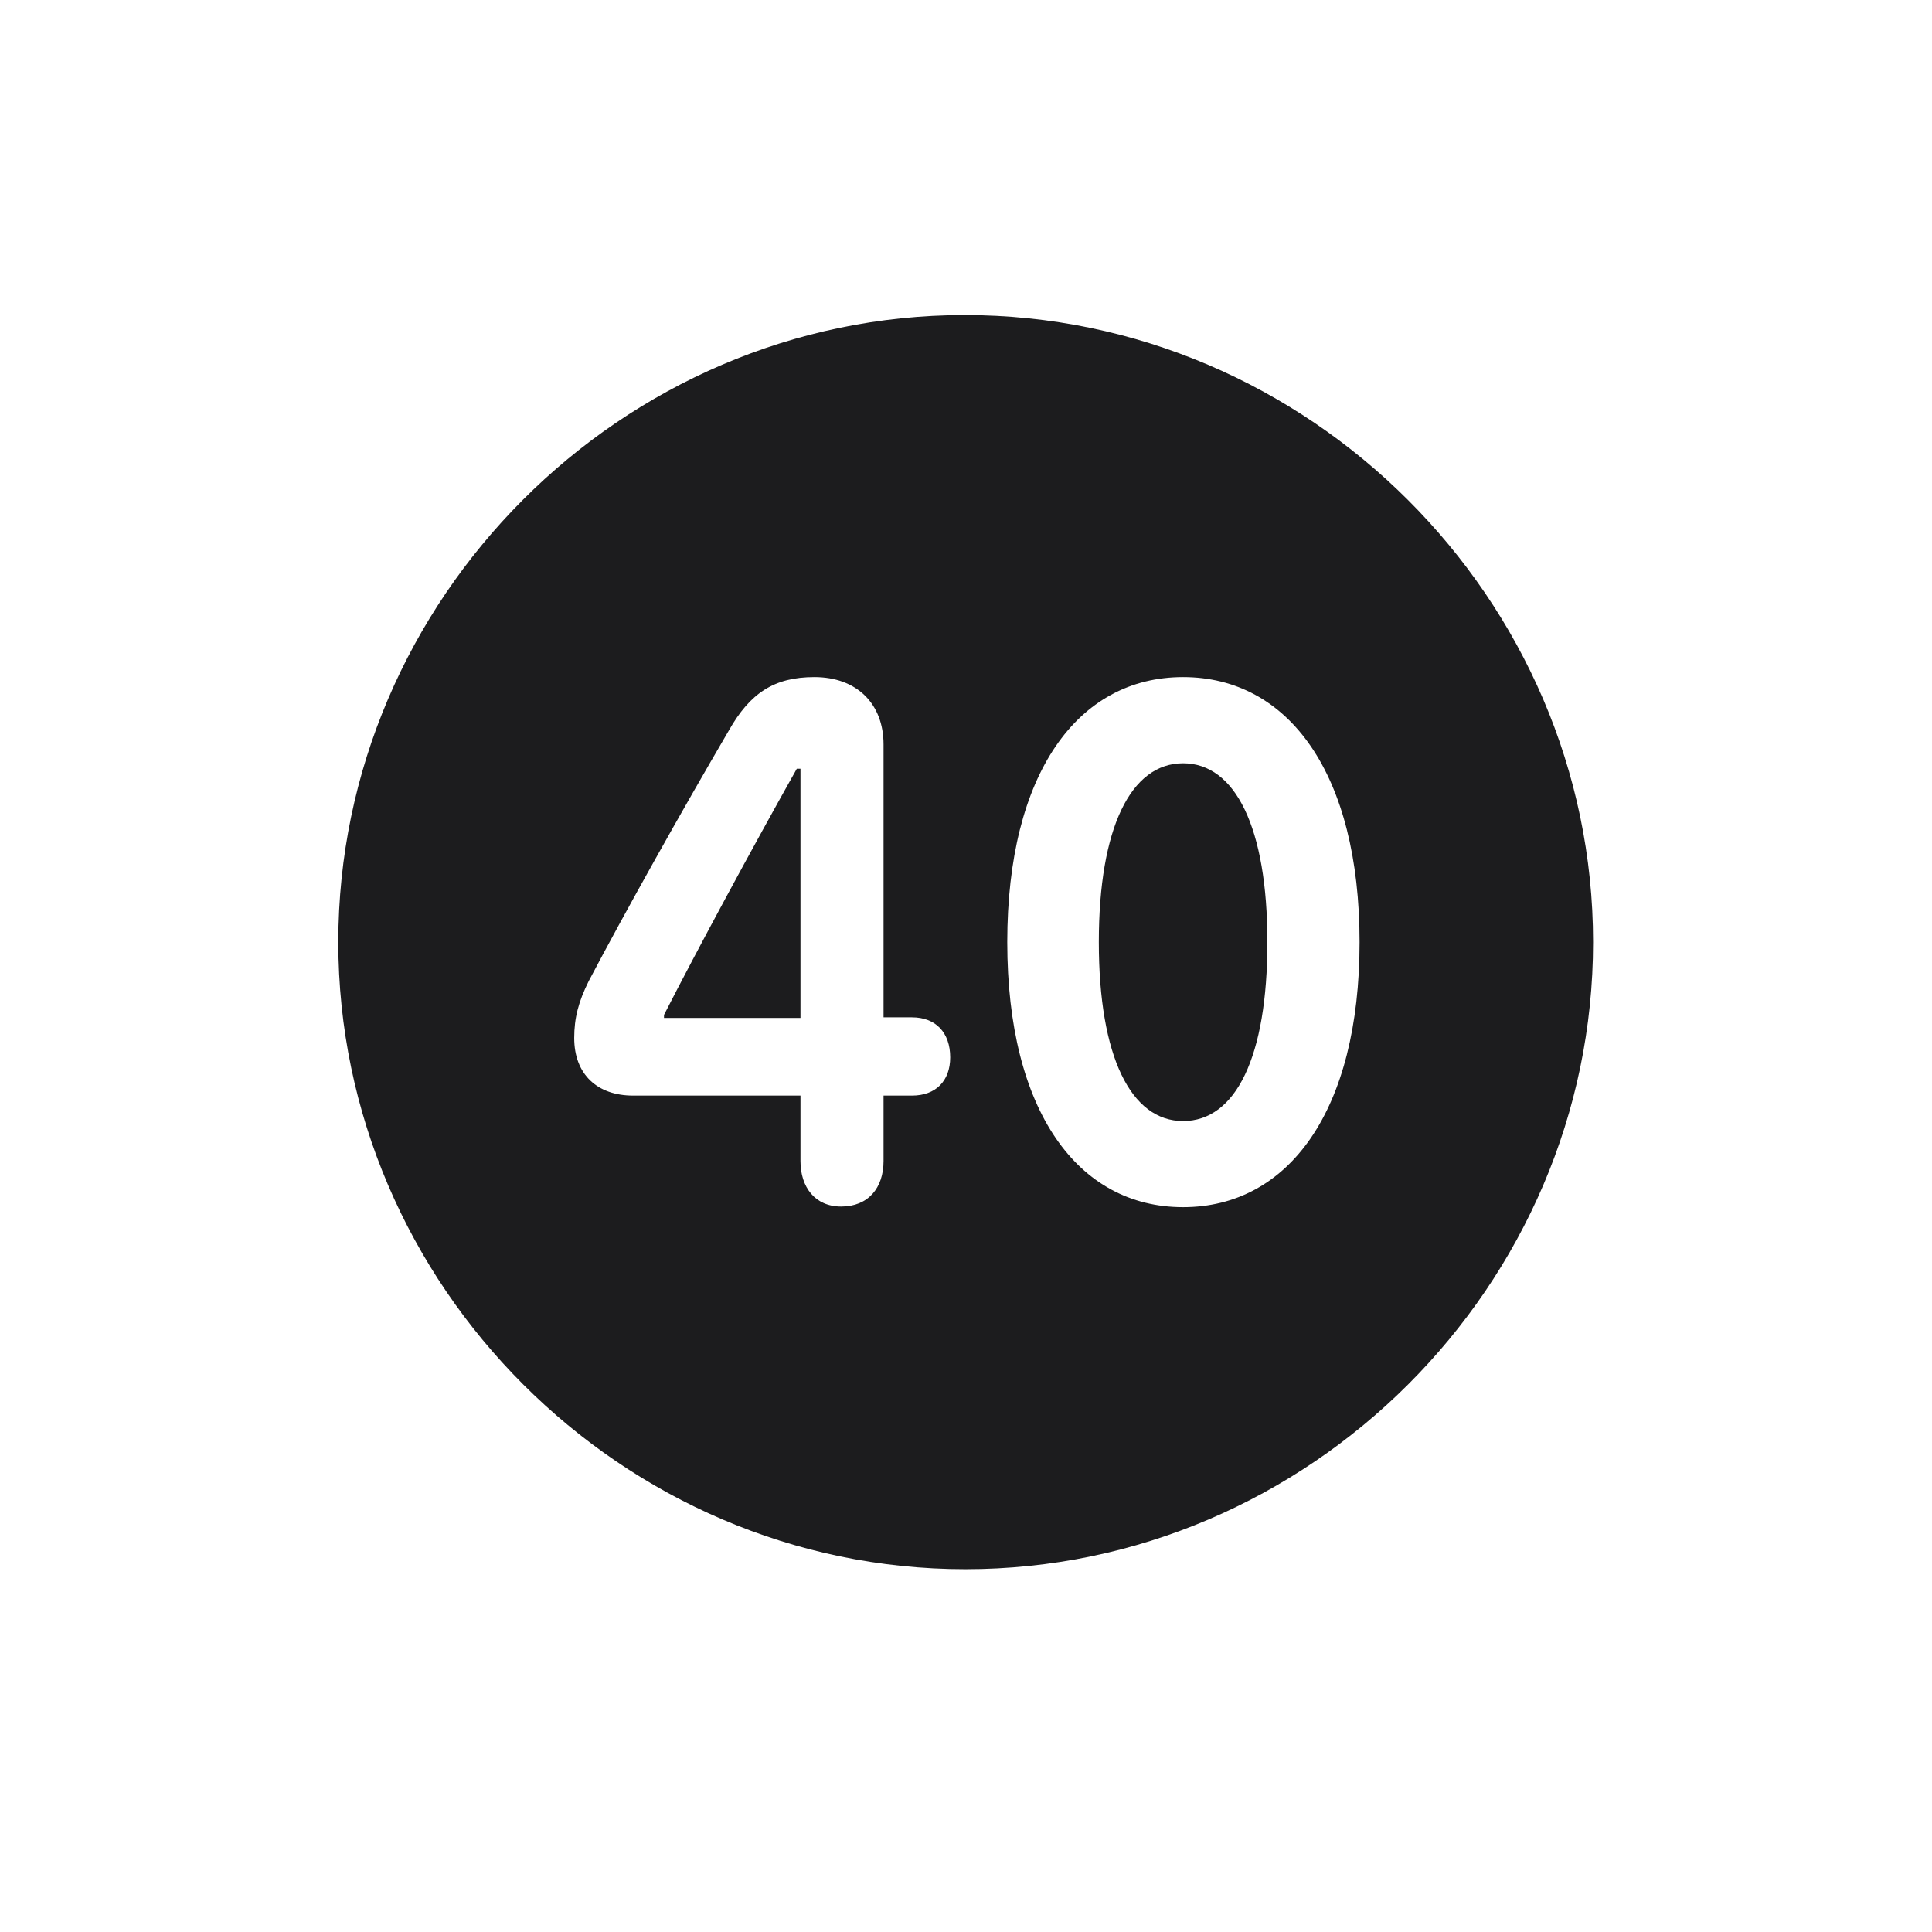 <svg width="28" height="28" viewBox="0 0 28 28" fill="none" xmlns="http://www.w3.org/2000/svg">
<path d="M13.991 22.742C18.975 22.742 23.088 18.629 23.088 13.654C23.088 8.68 18.966 4.566 13.982 4.566C9.008 4.566 4.903 8.68 4.903 13.654C4.903 18.629 9.017 22.742 13.991 22.742ZM12.19 17.486C11.812 17.486 11.601 17.205 11.601 16.827V15.878H9.175C8.656 15.878 8.322 15.57 8.322 15.043C8.322 14.753 8.384 14.516 8.533 14.217C9.061 13.215 9.878 11.756 10.563 10.587C10.871 10.042 11.223 9.813 11.803 9.813C12.418 9.813 12.805 10.2 12.805 10.789V14.744H13.218C13.56 14.744 13.771 14.964 13.771 15.324C13.771 15.667 13.56 15.878 13.218 15.878H12.805V16.827C12.805 17.214 12.585 17.486 12.19 17.486ZM17.146 17.495C15.617 17.495 14.598 16.098 14.598 13.654C14.598 11.211 15.617 9.813 17.146 9.813C18.676 9.813 19.704 11.211 19.704 13.654C19.704 16.098 18.676 17.495 17.146 17.495ZM17.146 16.247C17.911 16.247 18.368 15.315 18.368 13.654C18.368 11.993 17.902 11.062 17.146 11.062C16.391 11.062 15.925 11.993 15.925 13.654C15.925 15.315 16.391 16.247 17.146 16.247ZM11.601 14.753V11.141H11.548C10.915 12.266 10.098 13.777 9.623 14.709V14.753H11.601Z" fill="#1C1C1E"/>
</svg>
